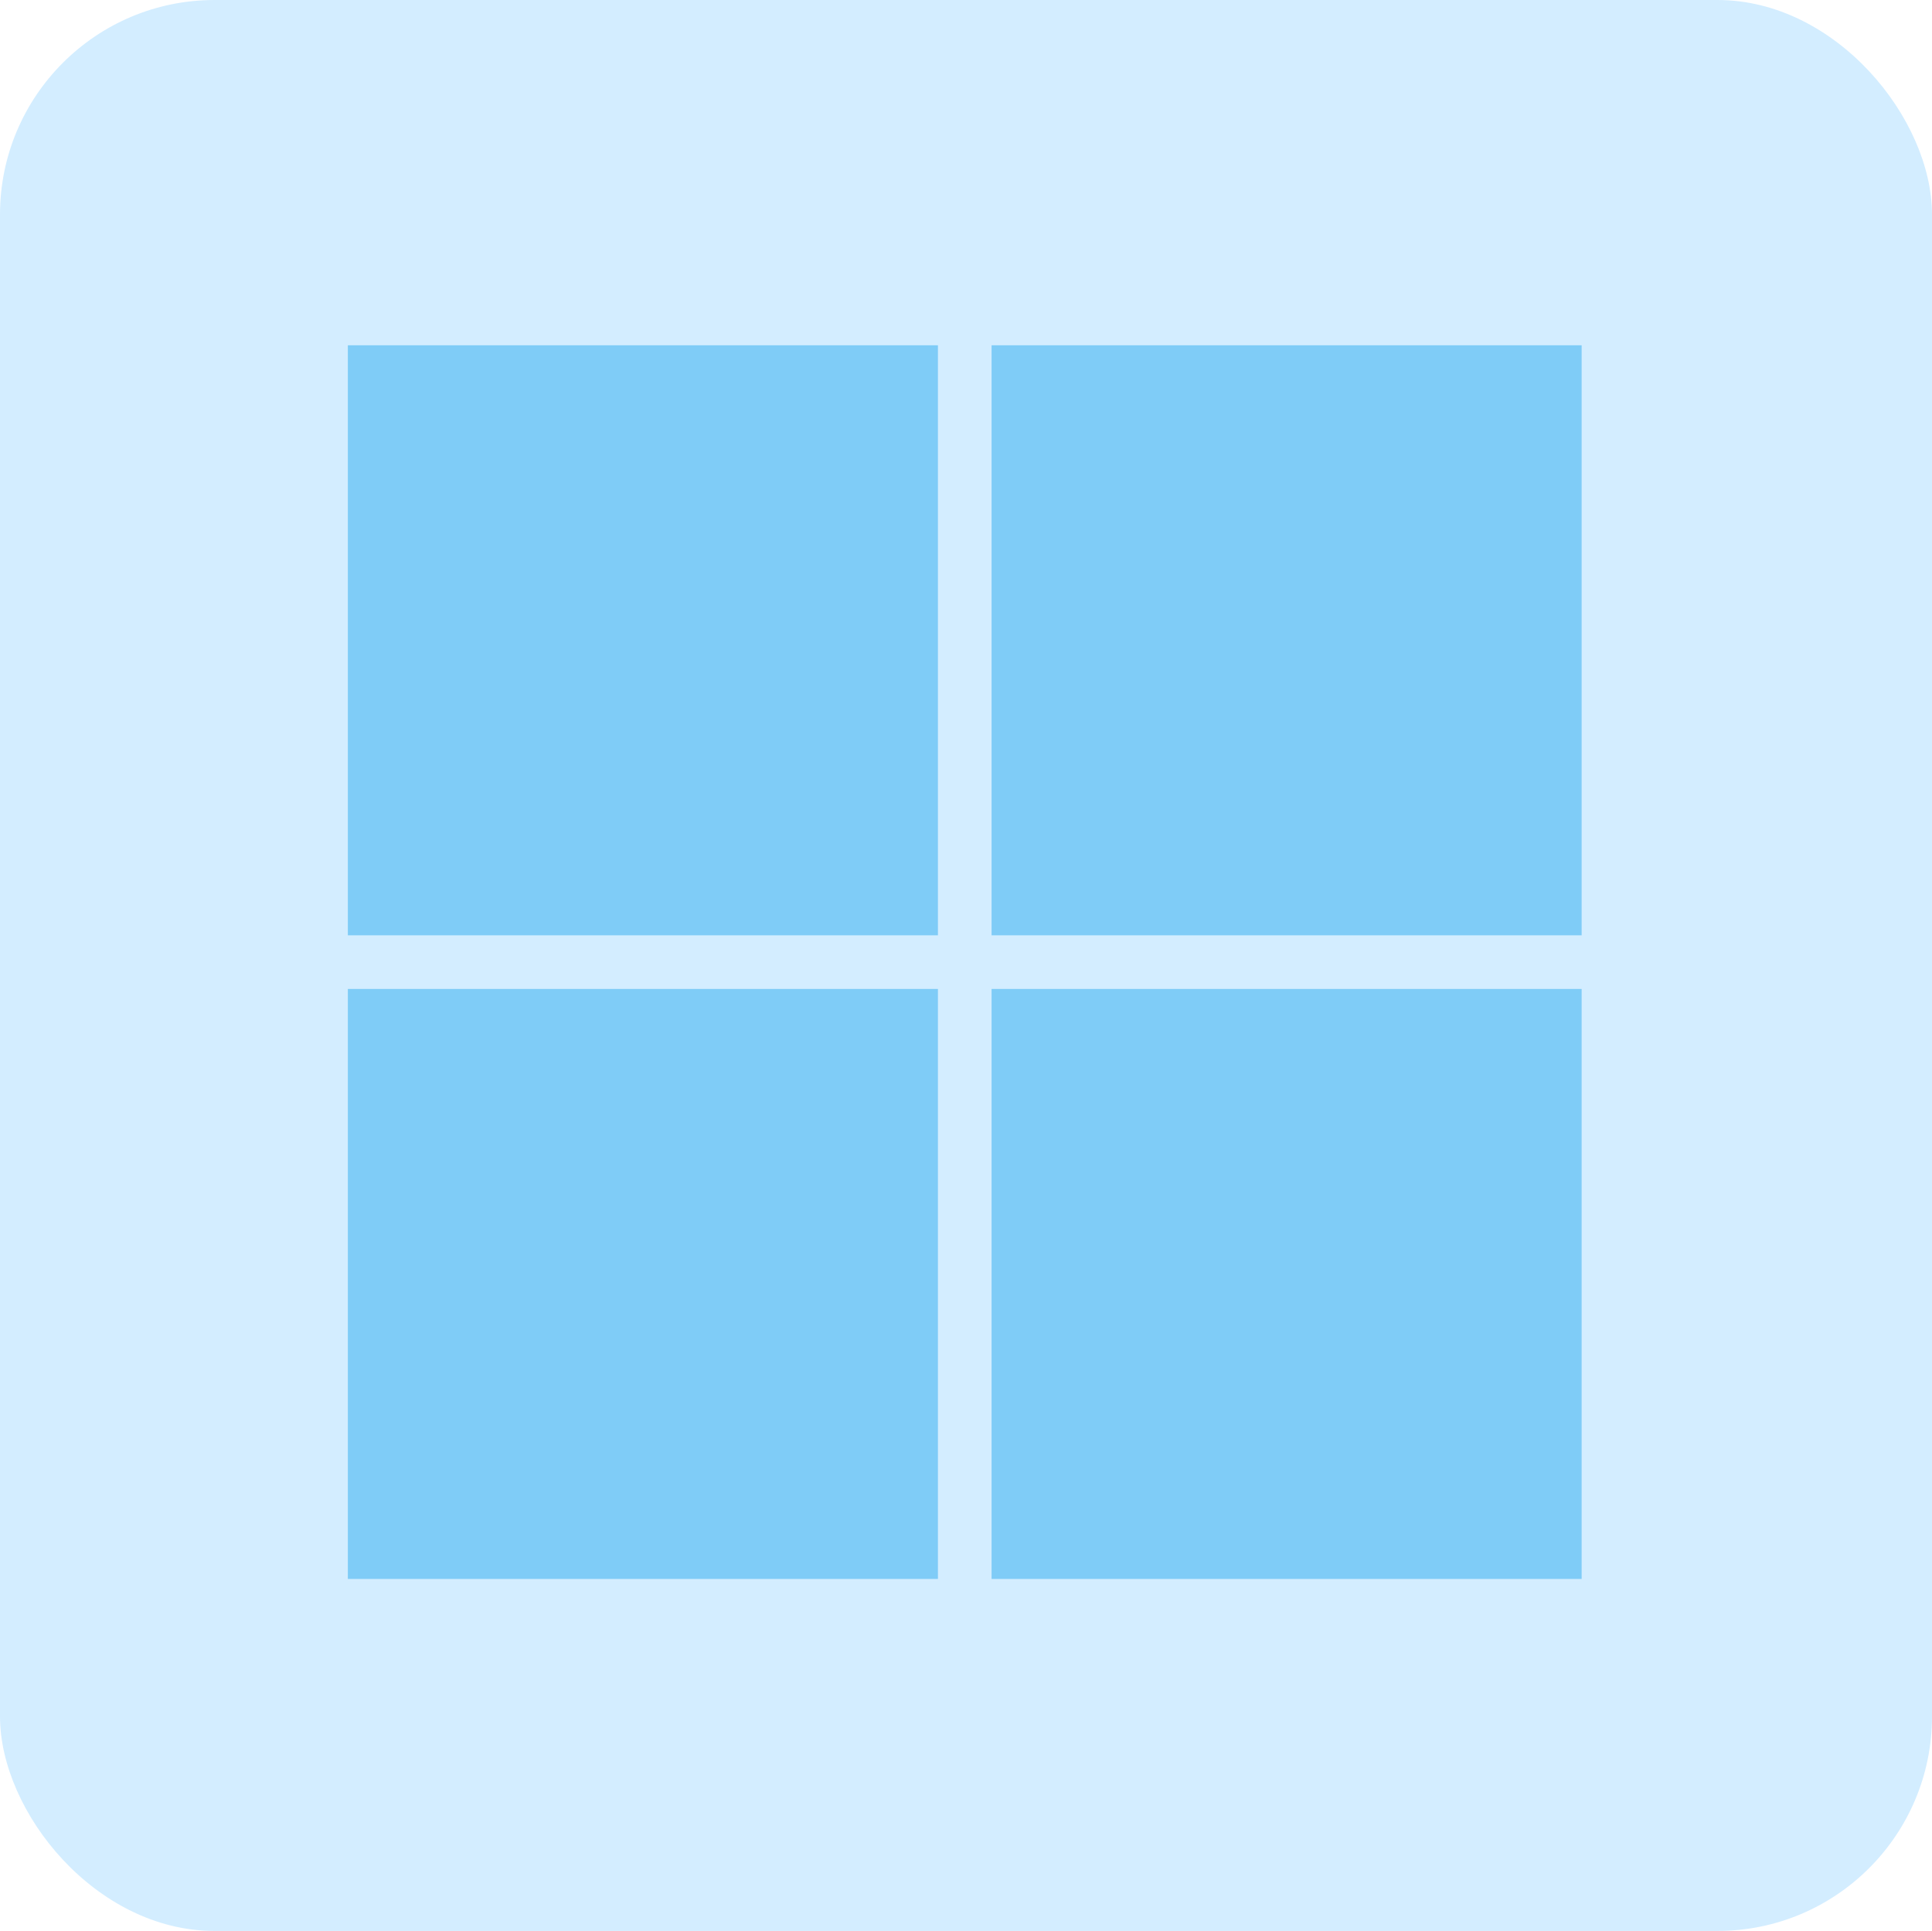 <svg xmlns="http://www.w3.org/2000/svg" xmlns:xlink="http://www.w3.org/1999/xlink" preserveAspectRatio="xMidYMid" width="72.031" height="72" viewBox="0 0 72.031 72">
  <defs>
    <style>
      .cls-1 {
              fill: #d3edff;
            }

            .cls-2 {
              fill: #7fccf7;
              fill-rule: evenodd;
            }
    </style>
  </defs>
  <g>
    <rect width="72.031" height="72" rx="8" ry="8" class="cls-1"/>
    <path d="M36.969,58.875 L36.969,36.875 L58.969,36.875 L58.969,58.875 L36.969,58.875 ZM36.969,12.875 L58.969,12.875 L58.969,34.875 L36.969,34.875 L36.969,12.875 ZM12.969,36.875 L34.969,36.875 L34.969,58.875 L12.969,58.875 L12.969,36.875 ZM12.969,12.875 L34.969,12.875 L34.969,34.875 L12.969,34.875 L12.969,12.875 Z" class="cls-2"/>
  </g>
</svg>

